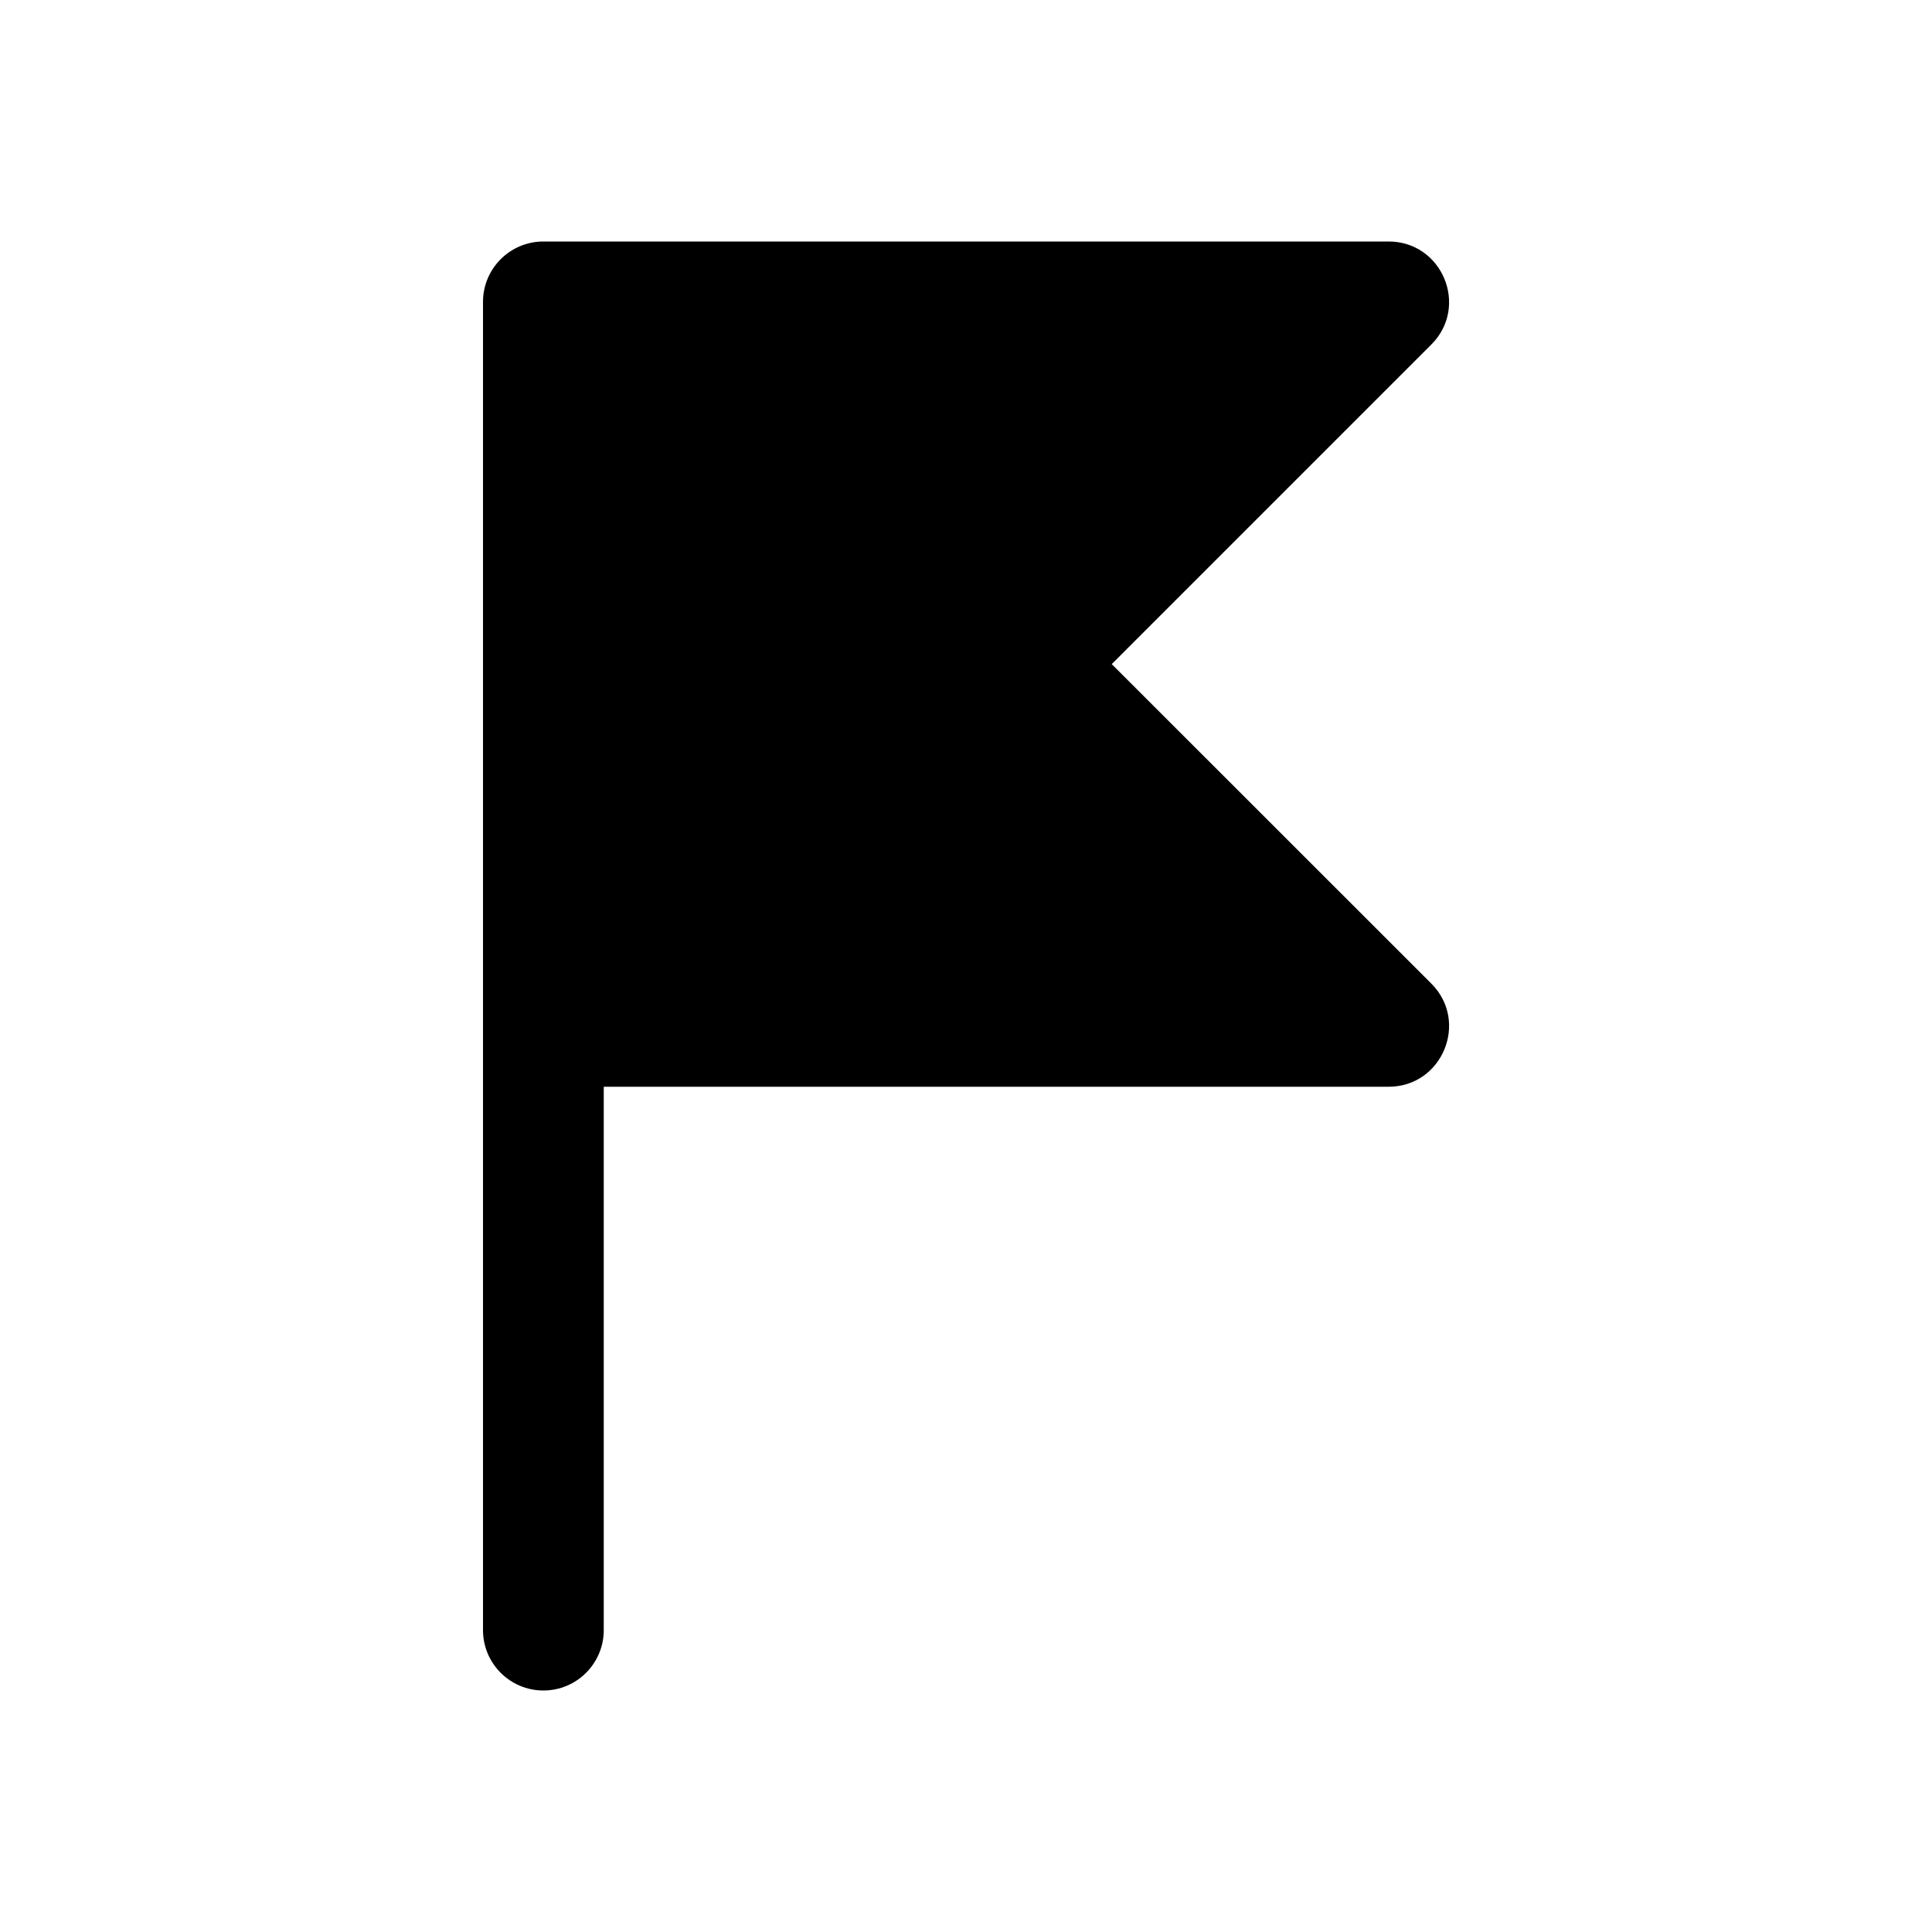 <svg xmlns="http://www.w3.org/2000/svg" width="16" height="16"><path d="M 4.5,2.0 C 4.224,2.0 4.0,2.224 4.0,2.5 L 4.0,13.5 C 4.0,13.776 4.224,14.0 4.5,14.0 C 4.776,14.0 5.0,13.776 5.0,13.5 L 5.0,9.0 L 11.5,9.0 C 11.945,9 12.168,8.461 11.854,8.146 L 9.207,5.5 L 11.854,2.853 C 12.168,2.538 11.945,2 11.5,2.0 L 4.5,2.0" fill="#000" /></svg>